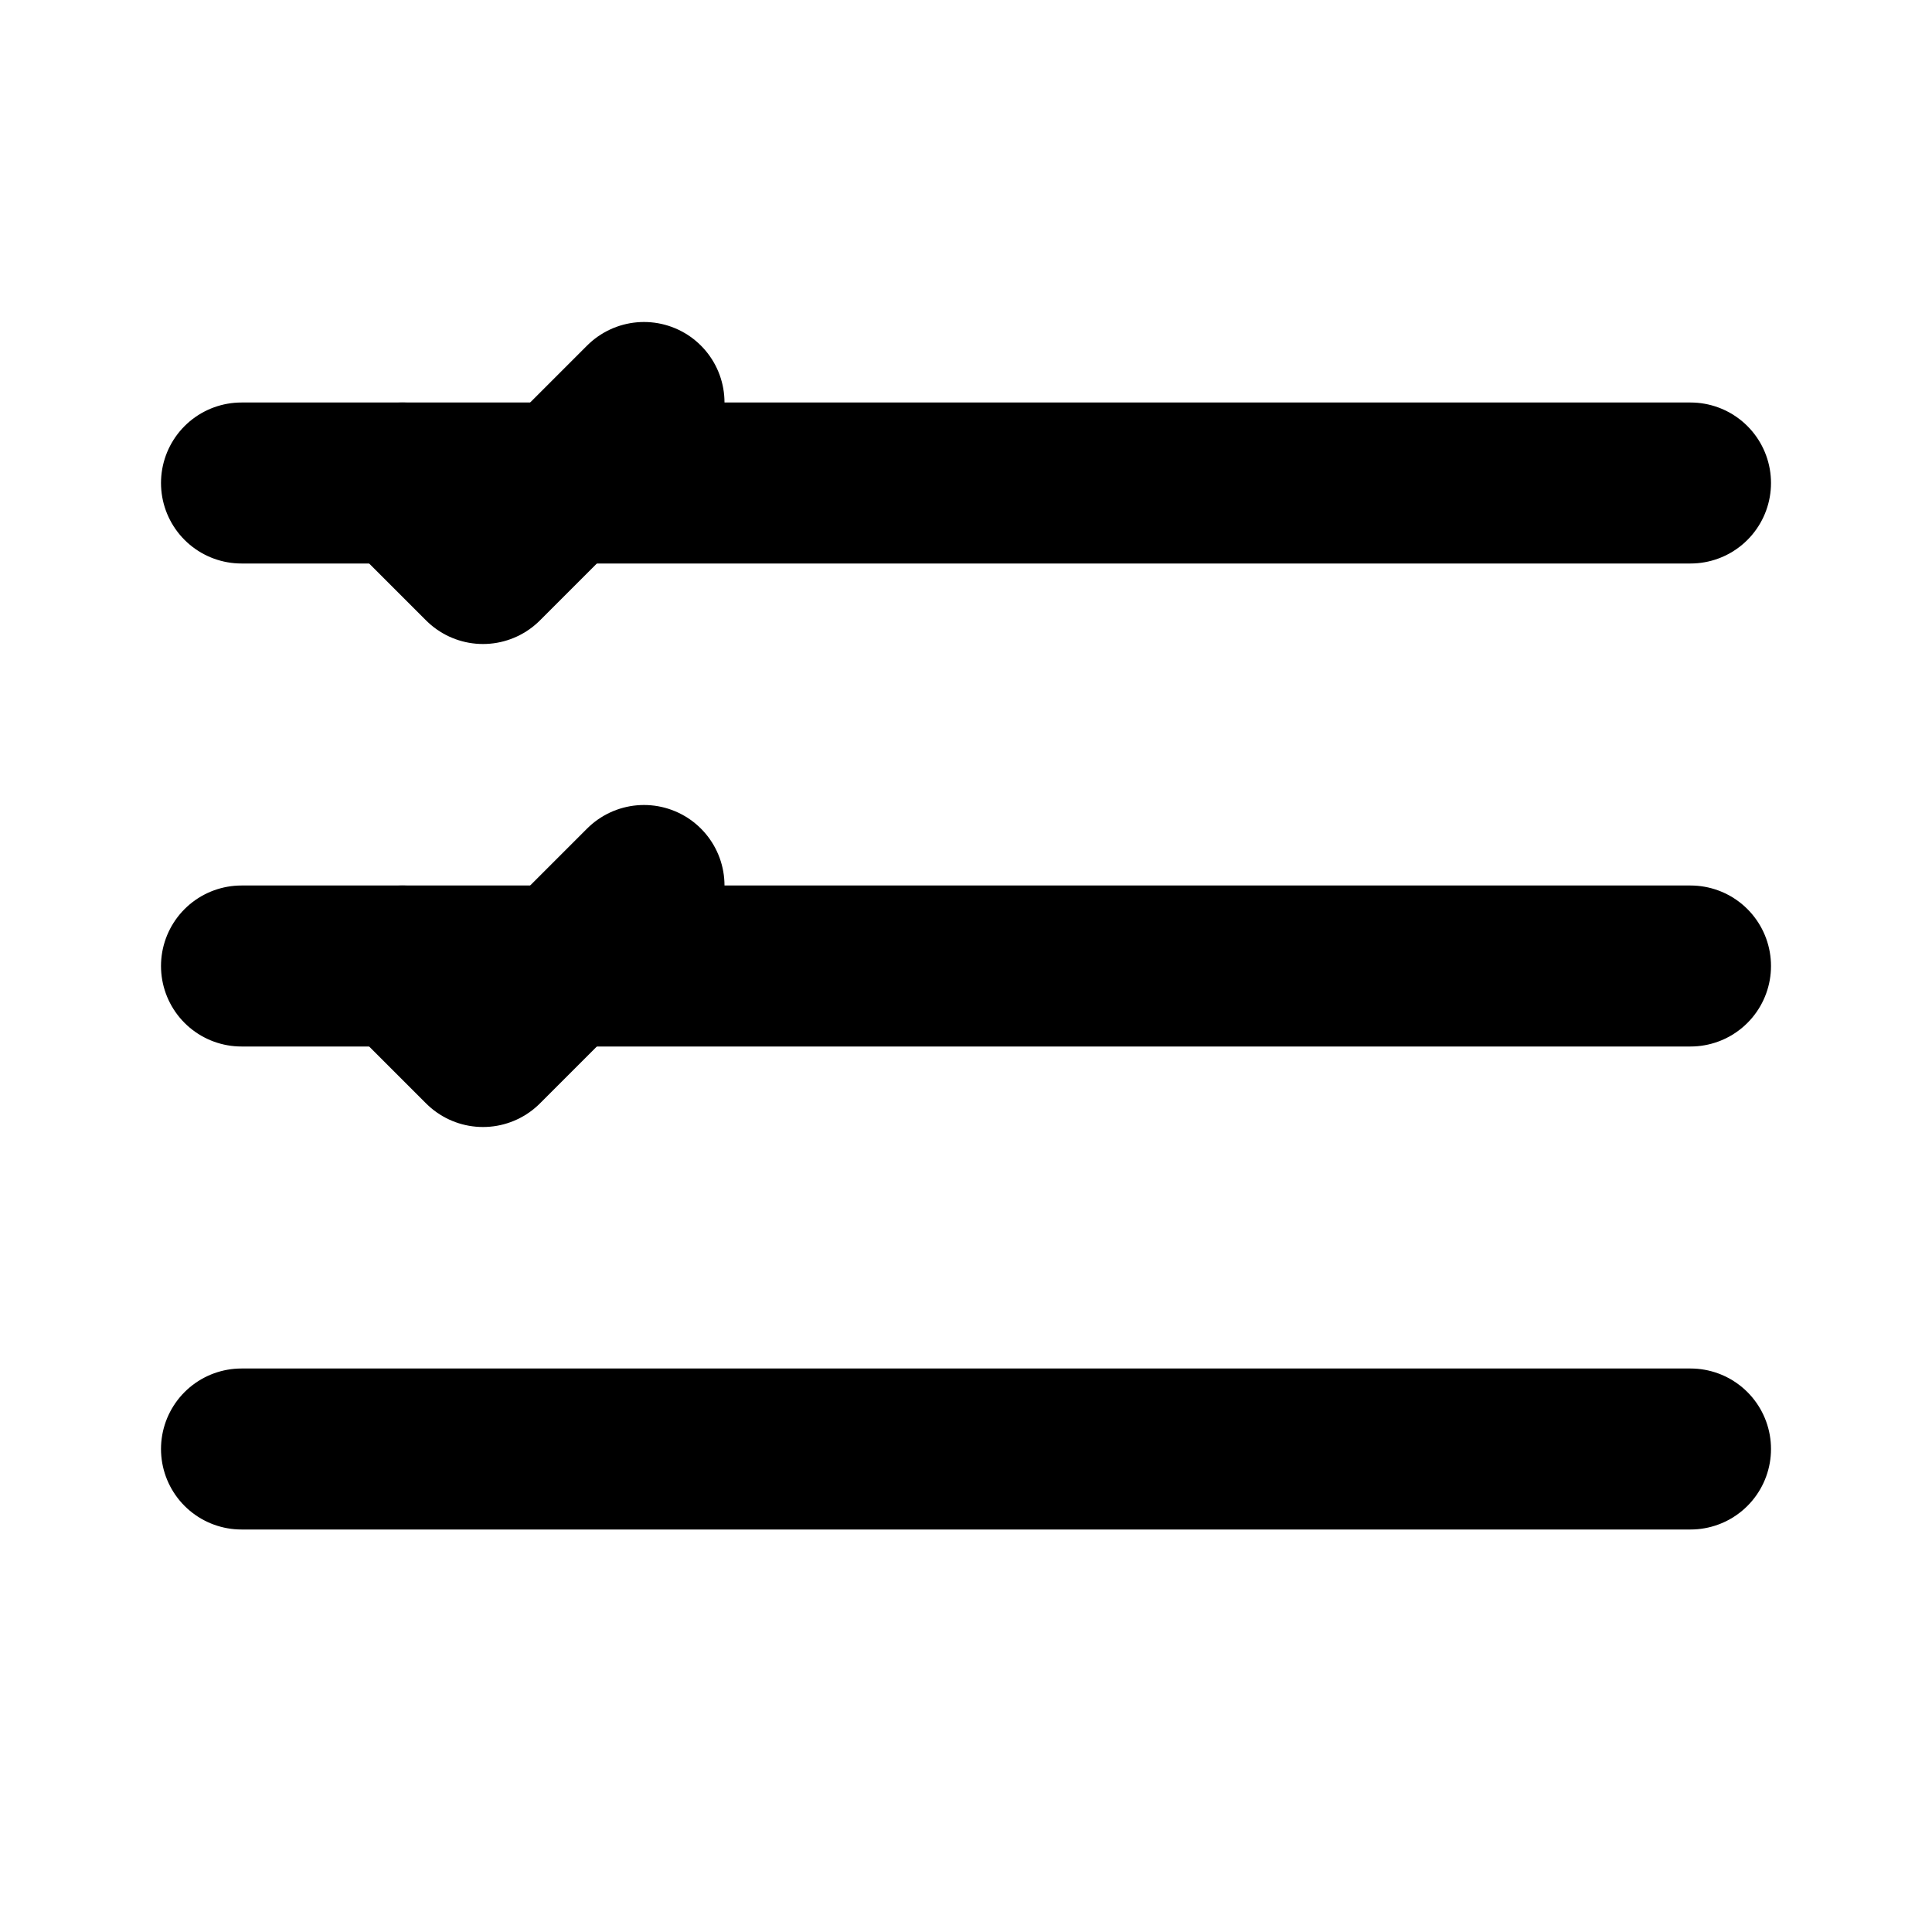 <?xml version="1.0" encoding="UTF-8"?>
<svg width="24" height="24" viewBox="0 0 24 24" xmlns="http://www.w3.org/2000/svg">
  <g stroke="currentColor" stroke-width="2" fill="none" stroke-linecap="round" stroke-linejoin="round">
    <!-- Queue list items -->
    <line x1="3" y1="6" x2="21" y2="6"/>
    <line x1="3" y1="12" x2="21" y2="12"/>
    <line x1="3" y1="18" x2="21" y2="18"/>
    <!-- Checkmarks -->
    <path d="M 5 6 L 6 7 L 8 5"/>
    <path d="M 5 12 L 6 13 L 8 11"/>
  </g>
</svg>
